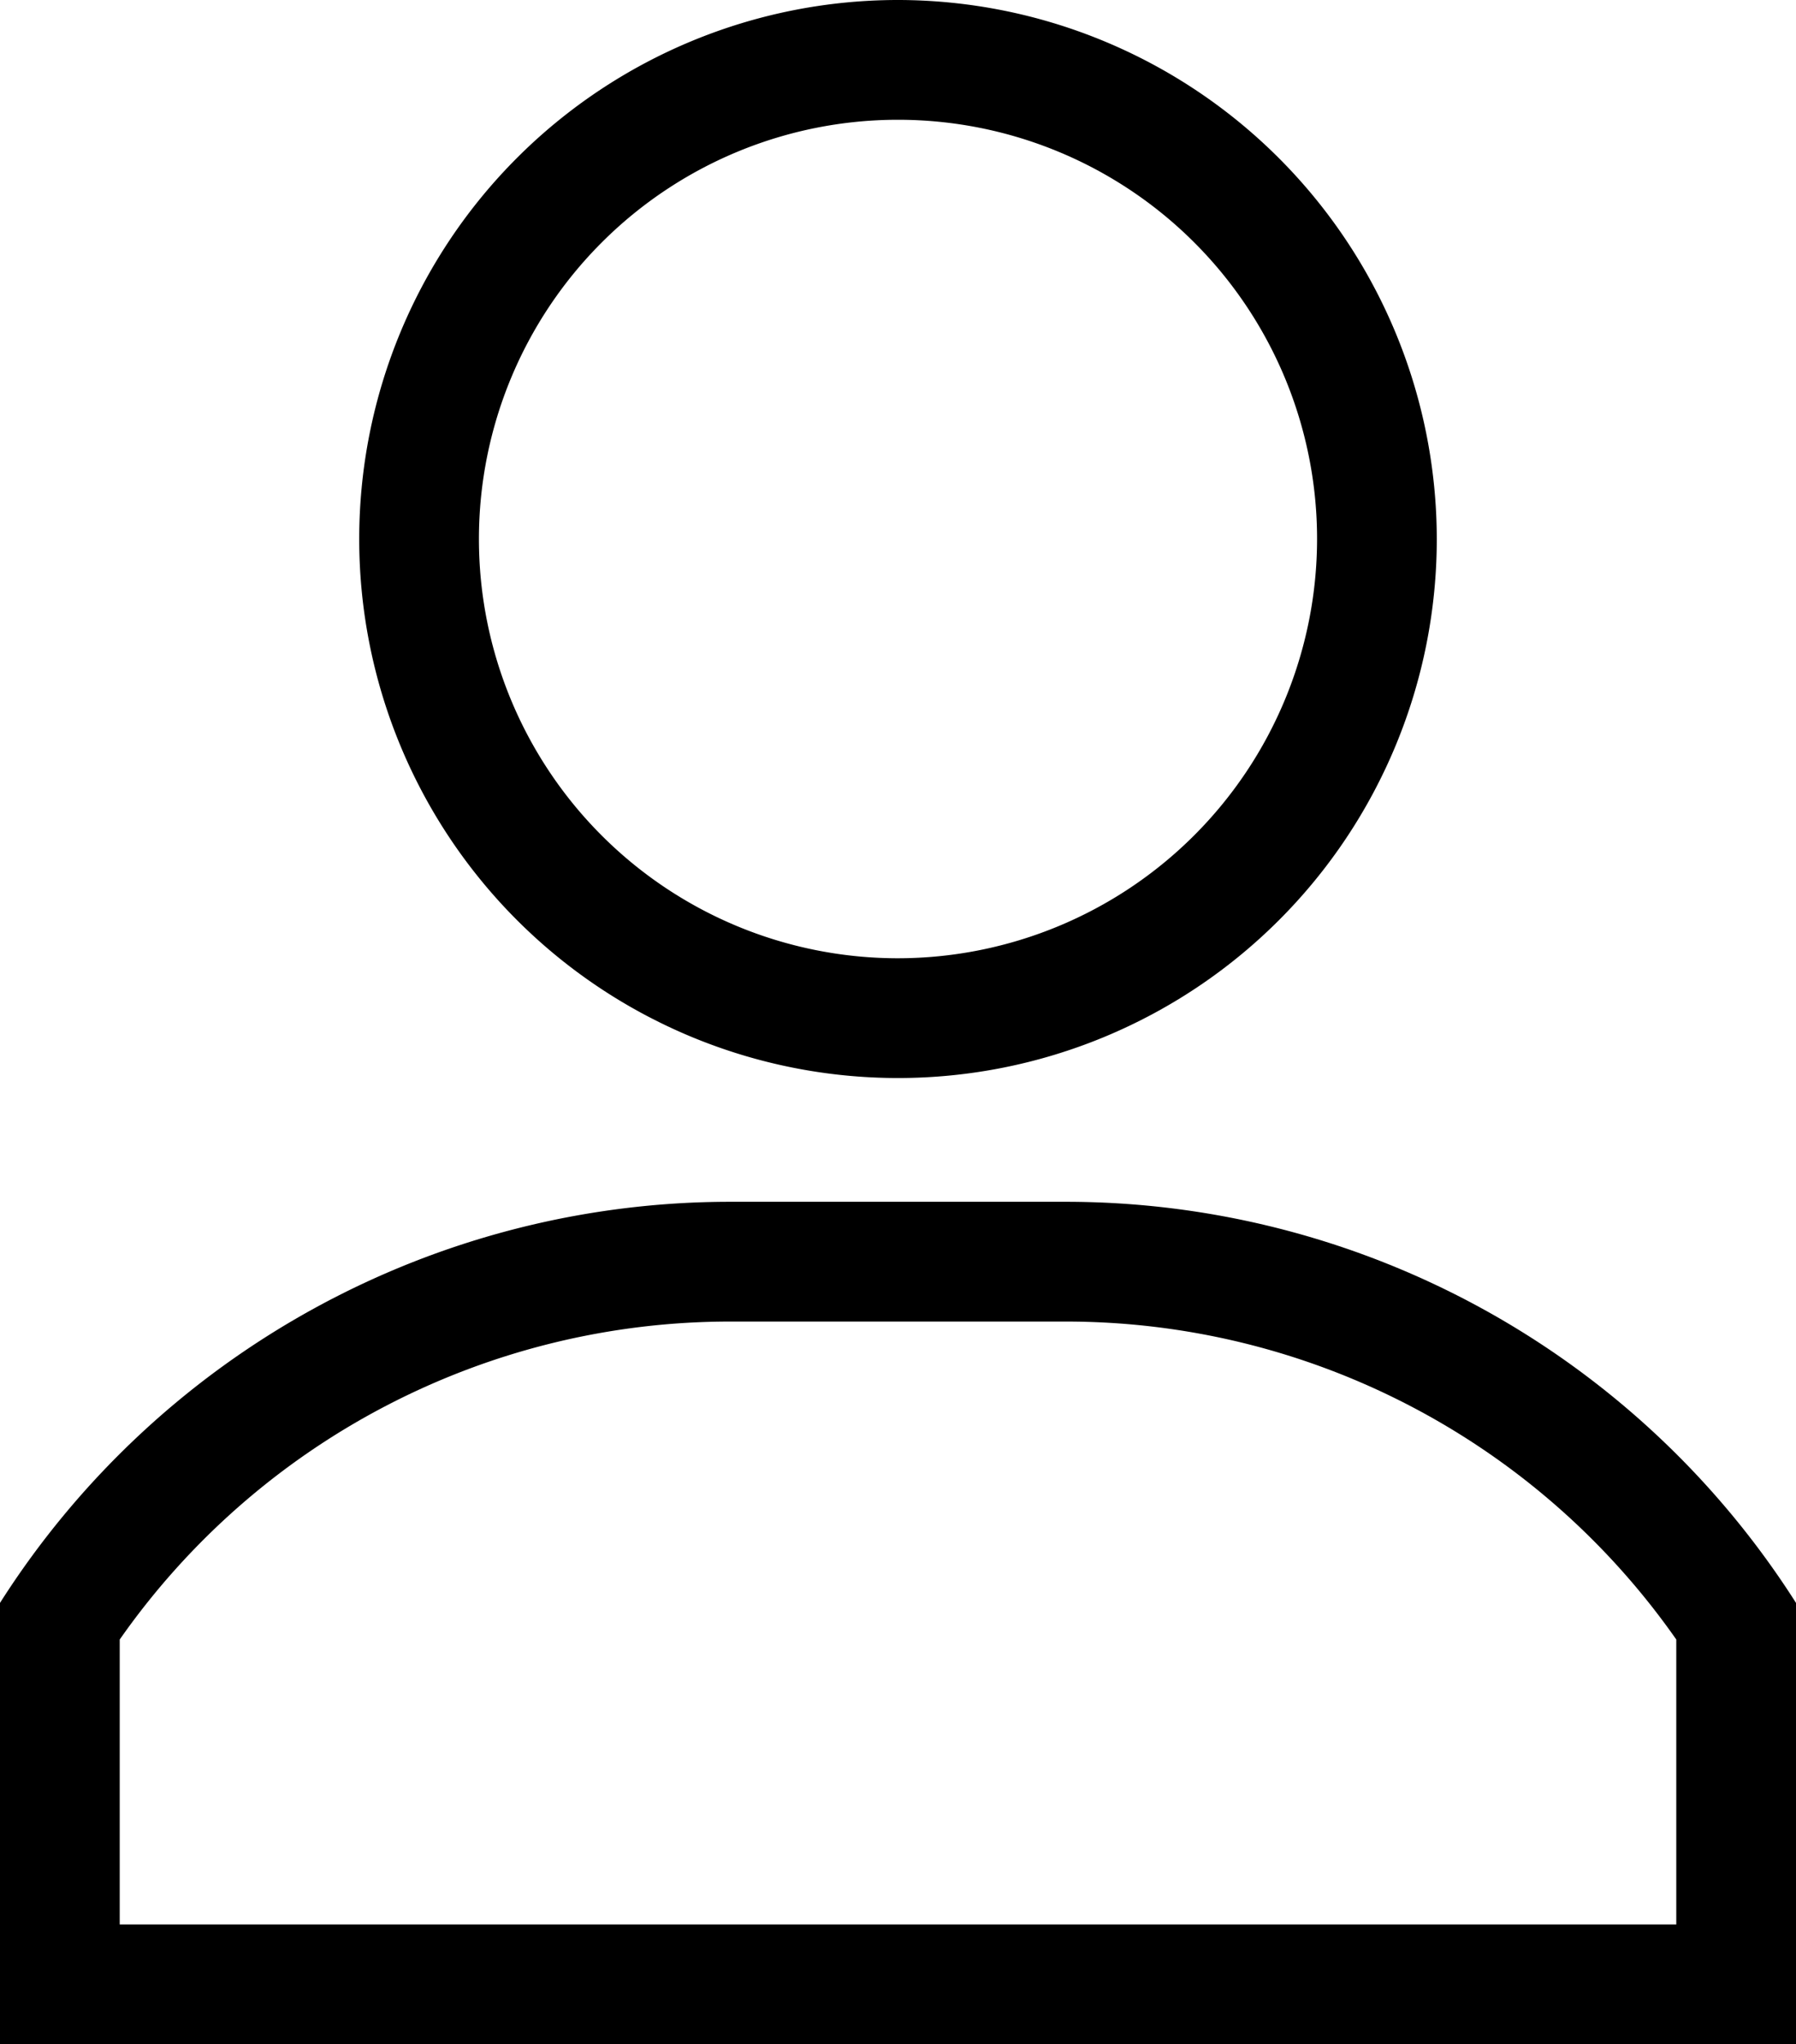 <svg id="user" xmlns="http://www.w3.org/2000/svg" width="21.094" height="24" viewBox="0 0 21.094 24">
  <g id="Group_110" data-name="Group 110" transform="translate(4.219)">
    <g id="Group_109" data-name="Group 109">
      <path id="Path_194" data-name="Path 194" d="M127.328,0a6.328,6.328,0,1,0,6.328,6.328A6.335,6.335,0,0,0,127.328,0Zm0,11.25a4.922,4.922,0,1,1,4.922-4.922A4.927,4.927,0,0,1,127.328,11.25Z" transform="translate(-121)" fill="current"/>
    </g>
  </g>
  <g id="Group_112" data-name="Group 112" transform="translate(0 14.109)">
    <g id="Group_111" data-name="Group 111">
      <path id="Path_195" data-name="Path 195" d="M43.508,301H39.586A10.164,10.164,0,0,0,31,305.709v5.182H52.094v-5.182A10.166,10.166,0,0,0,43.508,301Zm7.18,8.484H32.406v-3.345a8.752,8.752,0,0,1,7.18-3.733h3.922a8.752,8.752,0,0,1,7.18,3.733v3.345Z" transform="translate(-31 -301)" fill="current"/>
    </g>
  </g>
</svg>
